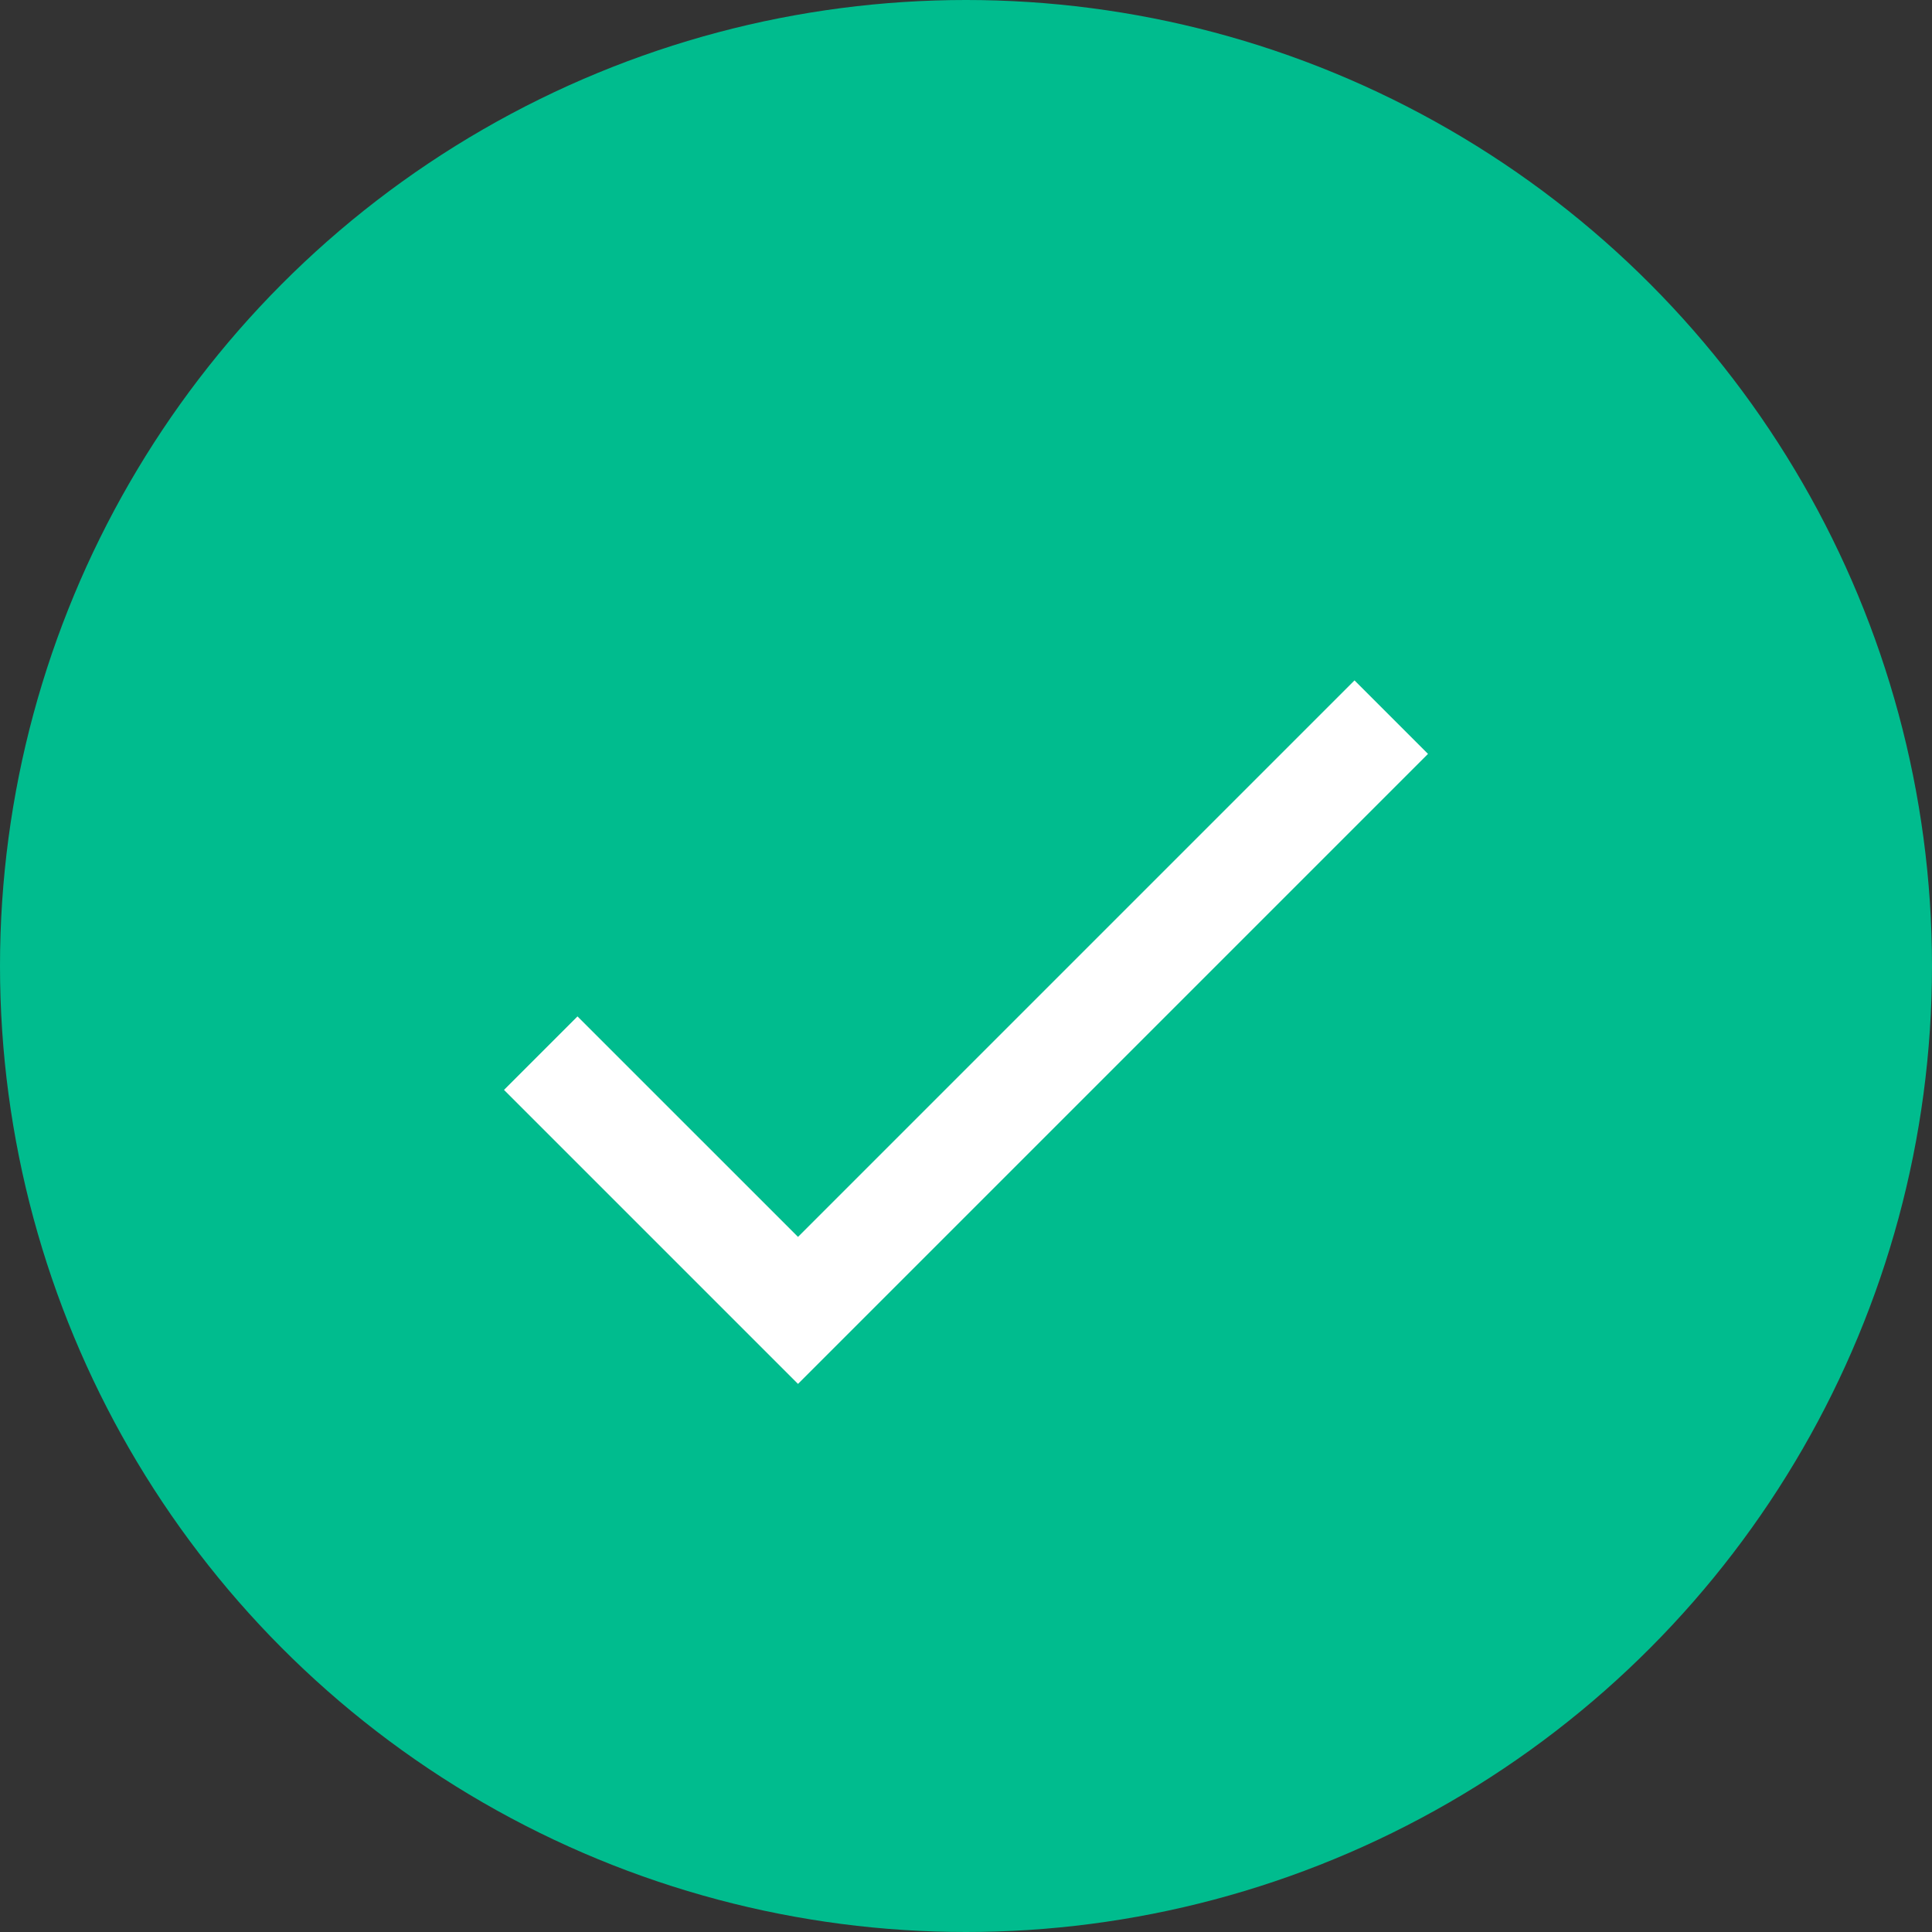 <svg width="230" height="230" viewBox="0 0 230 230" fill="none" xmlns="http://www.w3.org/2000/svg">
<rect x="0" y="0" width="230" height="230" fill="#333333" stroke="none"/>
<circle cx="115" cy="115" r="115" fill="#00BC8E"/>
<path d="M95 147.25L68.75 121L60 129.75L95 164.75L170 89.75L161.25 81L95 147.25Z" fill="white"/>
</svg>
